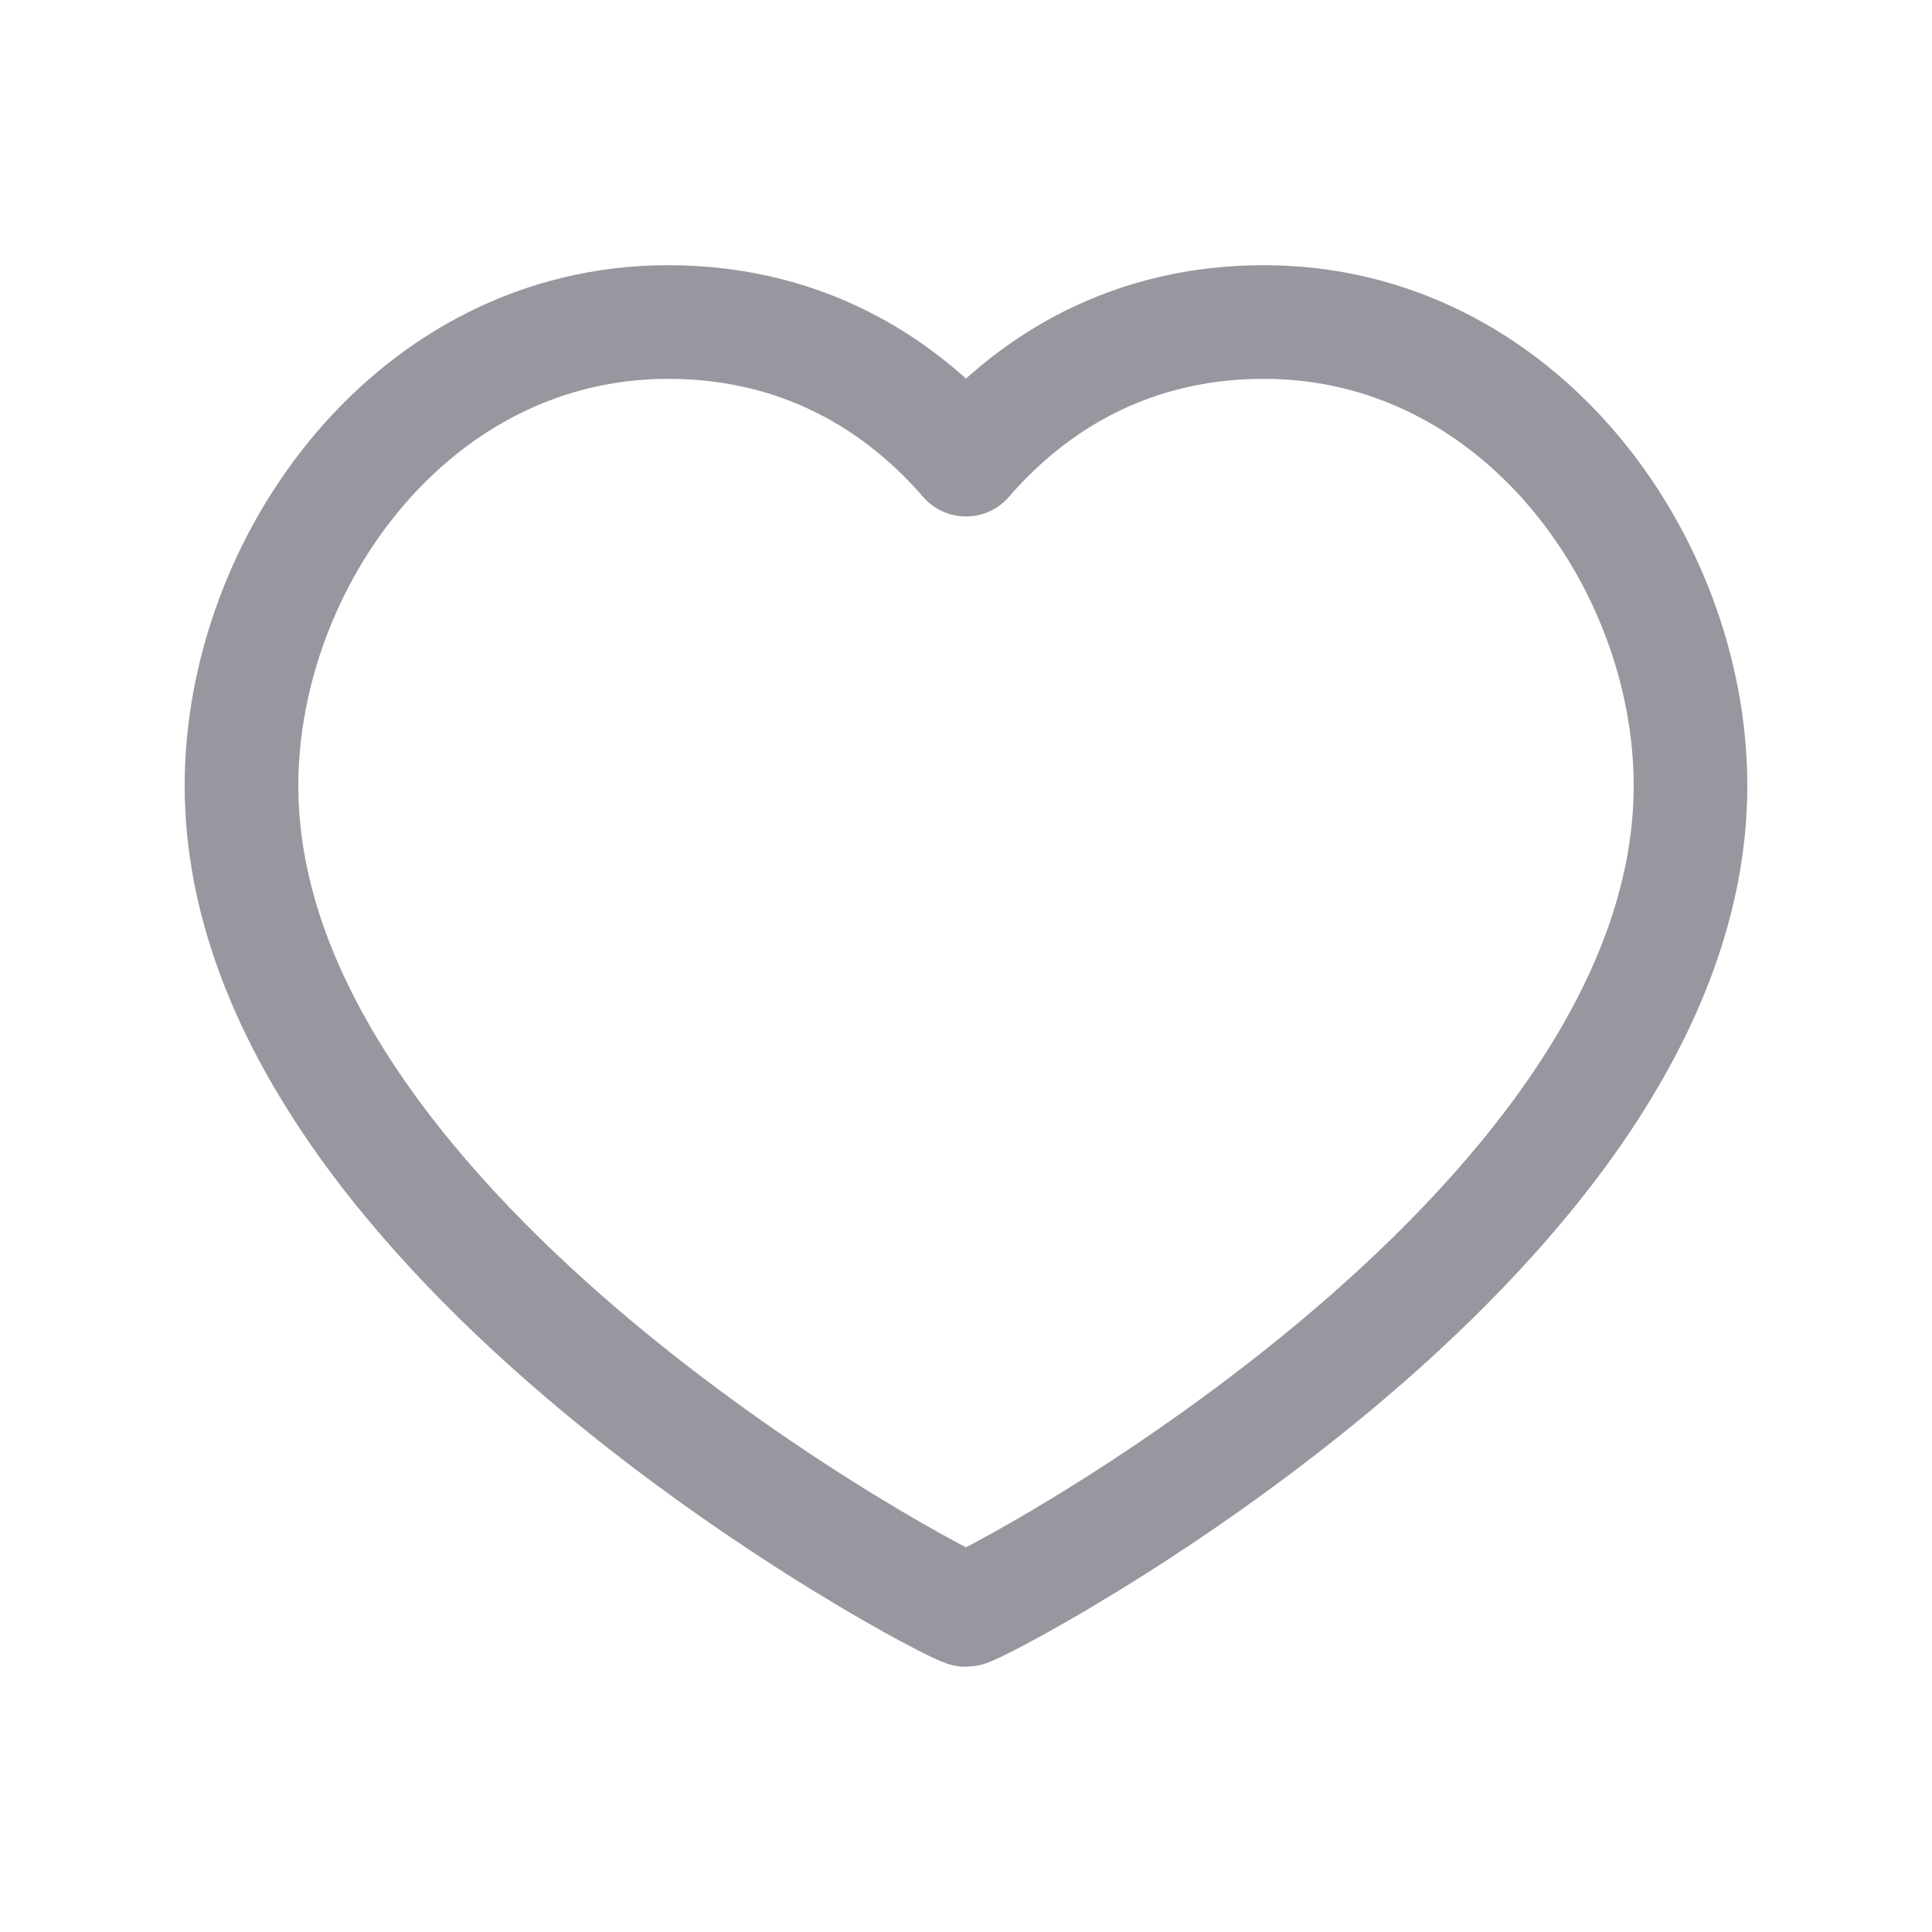 <svg width="34" height="34" viewBox="0 0 34 34" fill="none" xmlns="http://www.w3.org/2000/svg">
<path fill-rule="evenodd" clip-rule="evenodd" d="M22.242 5.667C26.733 5.667 29.75 9.888 29.75 13.827C29.75 21.802 17.227 28.333 17 28.333C16.773 28.333 4.25 21.802 4.25 13.827C4.25 9.888 7.268 5.667 11.758 5.667C14.337 5.667 16.023 6.956 17 8.089C17.977 6.956 19.663 5.667 22.242 5.667Z" stroke="#97979F" stroke-width="2" stroke-linecap="round" stroke-linejoin="round"/>
</svg>
